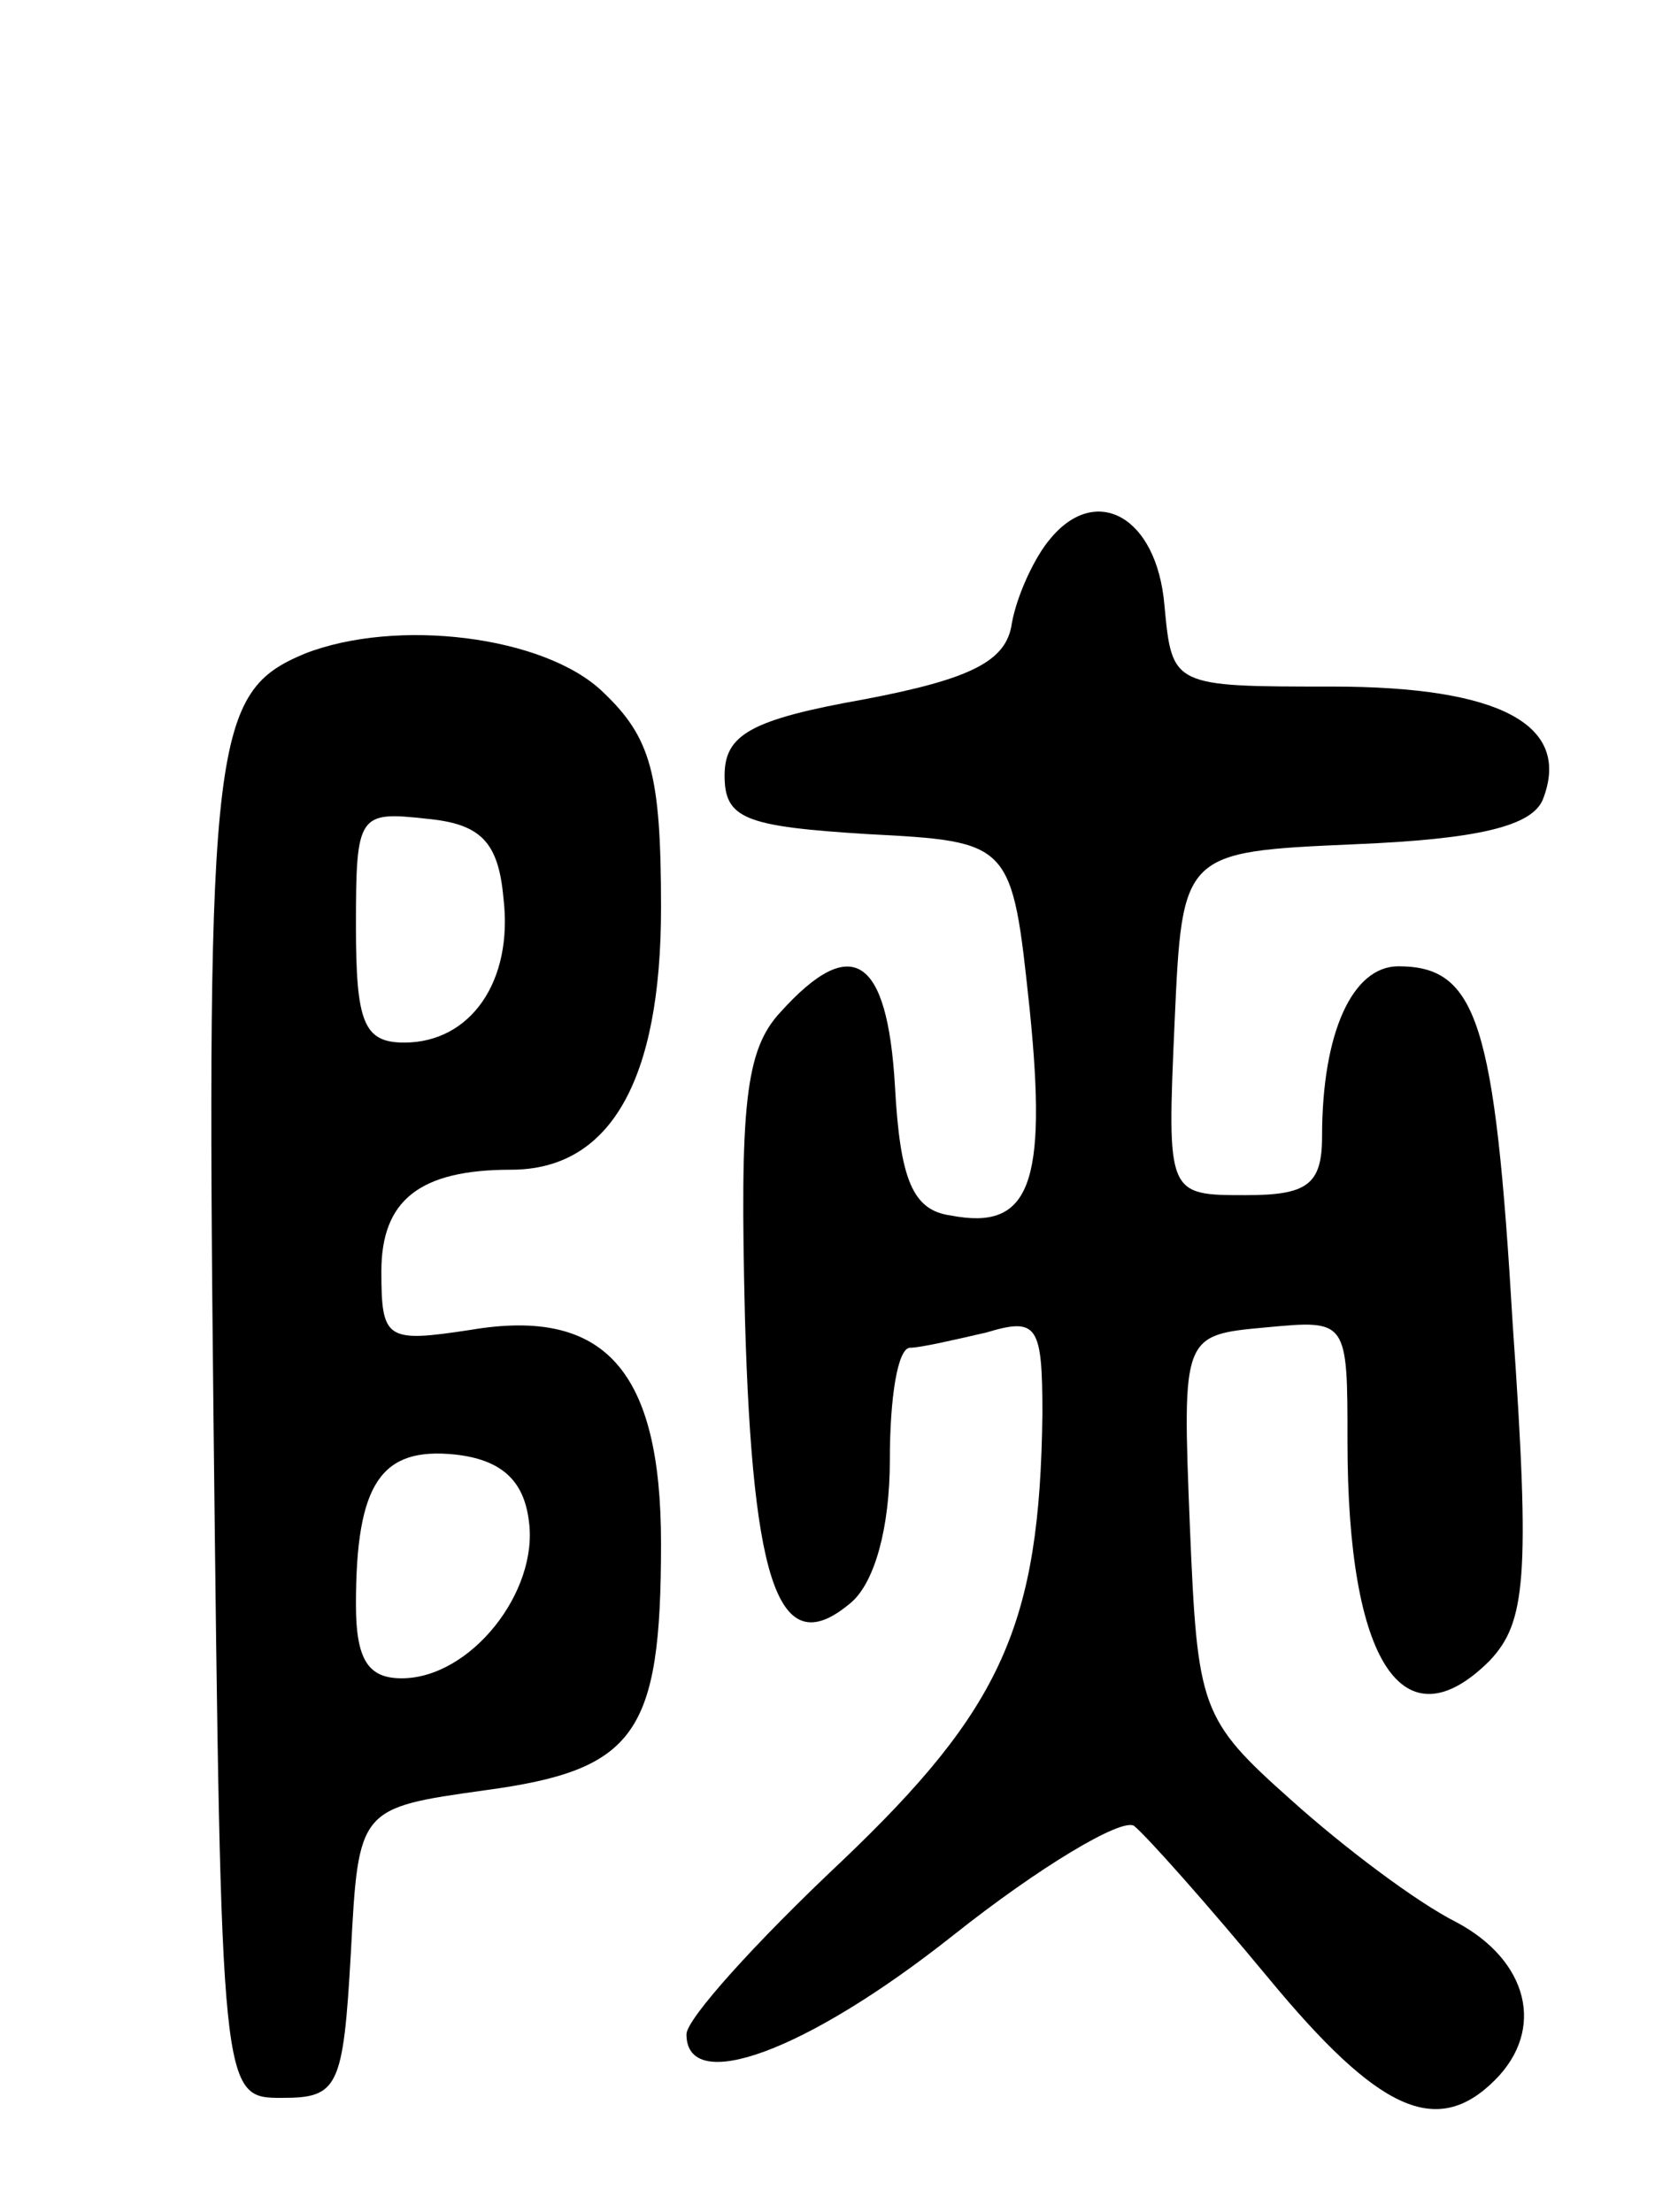 <svg version="1.0" xmlns="http://www.w3.org/2000/svg"
 width="66pt" height="87pt" viewBox="0 0 66 87"
 preserveAspectRatio="xMidYMid meet">
<g transform="translate(0,87) scale(0.1,-0.1)"
fill="#000000" stroke="none">
<path d="M413 658 c-6 -7 -13 -22 -15 -33 -2 -15 -16 -22 -58 -30 -45 -8 -55
-14 -55 -30 0 -17 8 -20 56 -23 57 -3 57 -3 64 -69 7 -69 0 -87 -31 -81 -15 2
-20 14 -22 51 -3 51 -17 60 -45 29 -14 -15 -16 -37 -14 -120 3 -108 14 -136
42 -112 9 8 15 29 15 56 0 24 3 44 8 44 4 0 17 3 30 6 20 6 22 3 22 -32 -1
-83 -16 -116 -79 -176 -34 -32 -61 -62 -61 -68 0 -24 47 -7 105 39 34 27 66
46 71 43 5 -4 29 -31 53 -60 43 -52 66 -63 89 -40 20 20 13 47 -15 62 -16 8
-45 30 -65 48 -36 32 -37 36 -40 108 -3 75 -3 75 30 78 32 3 32 3 32 -45 0
-87 22 -120 56 -86 14 15 16 32 9 132 -7 119 -14 141 -45 141 -18 0 -30 -26
-30 -67 0 -19 -6 -23 -30 -23 -31 0 -31 0 -28 68 3 67 3 67 71 70 48 2 70 7
74 18 11 29 -17 44 -83 44 -63 0 -63 0 -66 32 -3 35 -27 48 -45 26z"/>
<path d="M120 613 c-36 -15 -39 -32 -36 -303 3 -265 3 -265 27 -265 22 0 24 4
27 57 3 57 3 57 53 64 59 8 69 22 69 97 0 68 -22 93 -75 84 -33 -5 -35 -4 -35
23 0 28 15 40 51 40 39 0 59 35 59 103 0 53 -4 67 -23 85 -23 22 -81 29 -117
15z m78 -96 c4 -33 -13 -57 -39 -57 -16 0 -19 8 -19 46 0 44 1 45 28 42 21 -2
28 -9 30 -31z m10 -245 c4 -28 -23 -62 -50 -62 -13 0 -18 7 -18 29 0 48 10 62
39 59 18 -2 27 -10 29 -26z"/>
</g>
</svg>
